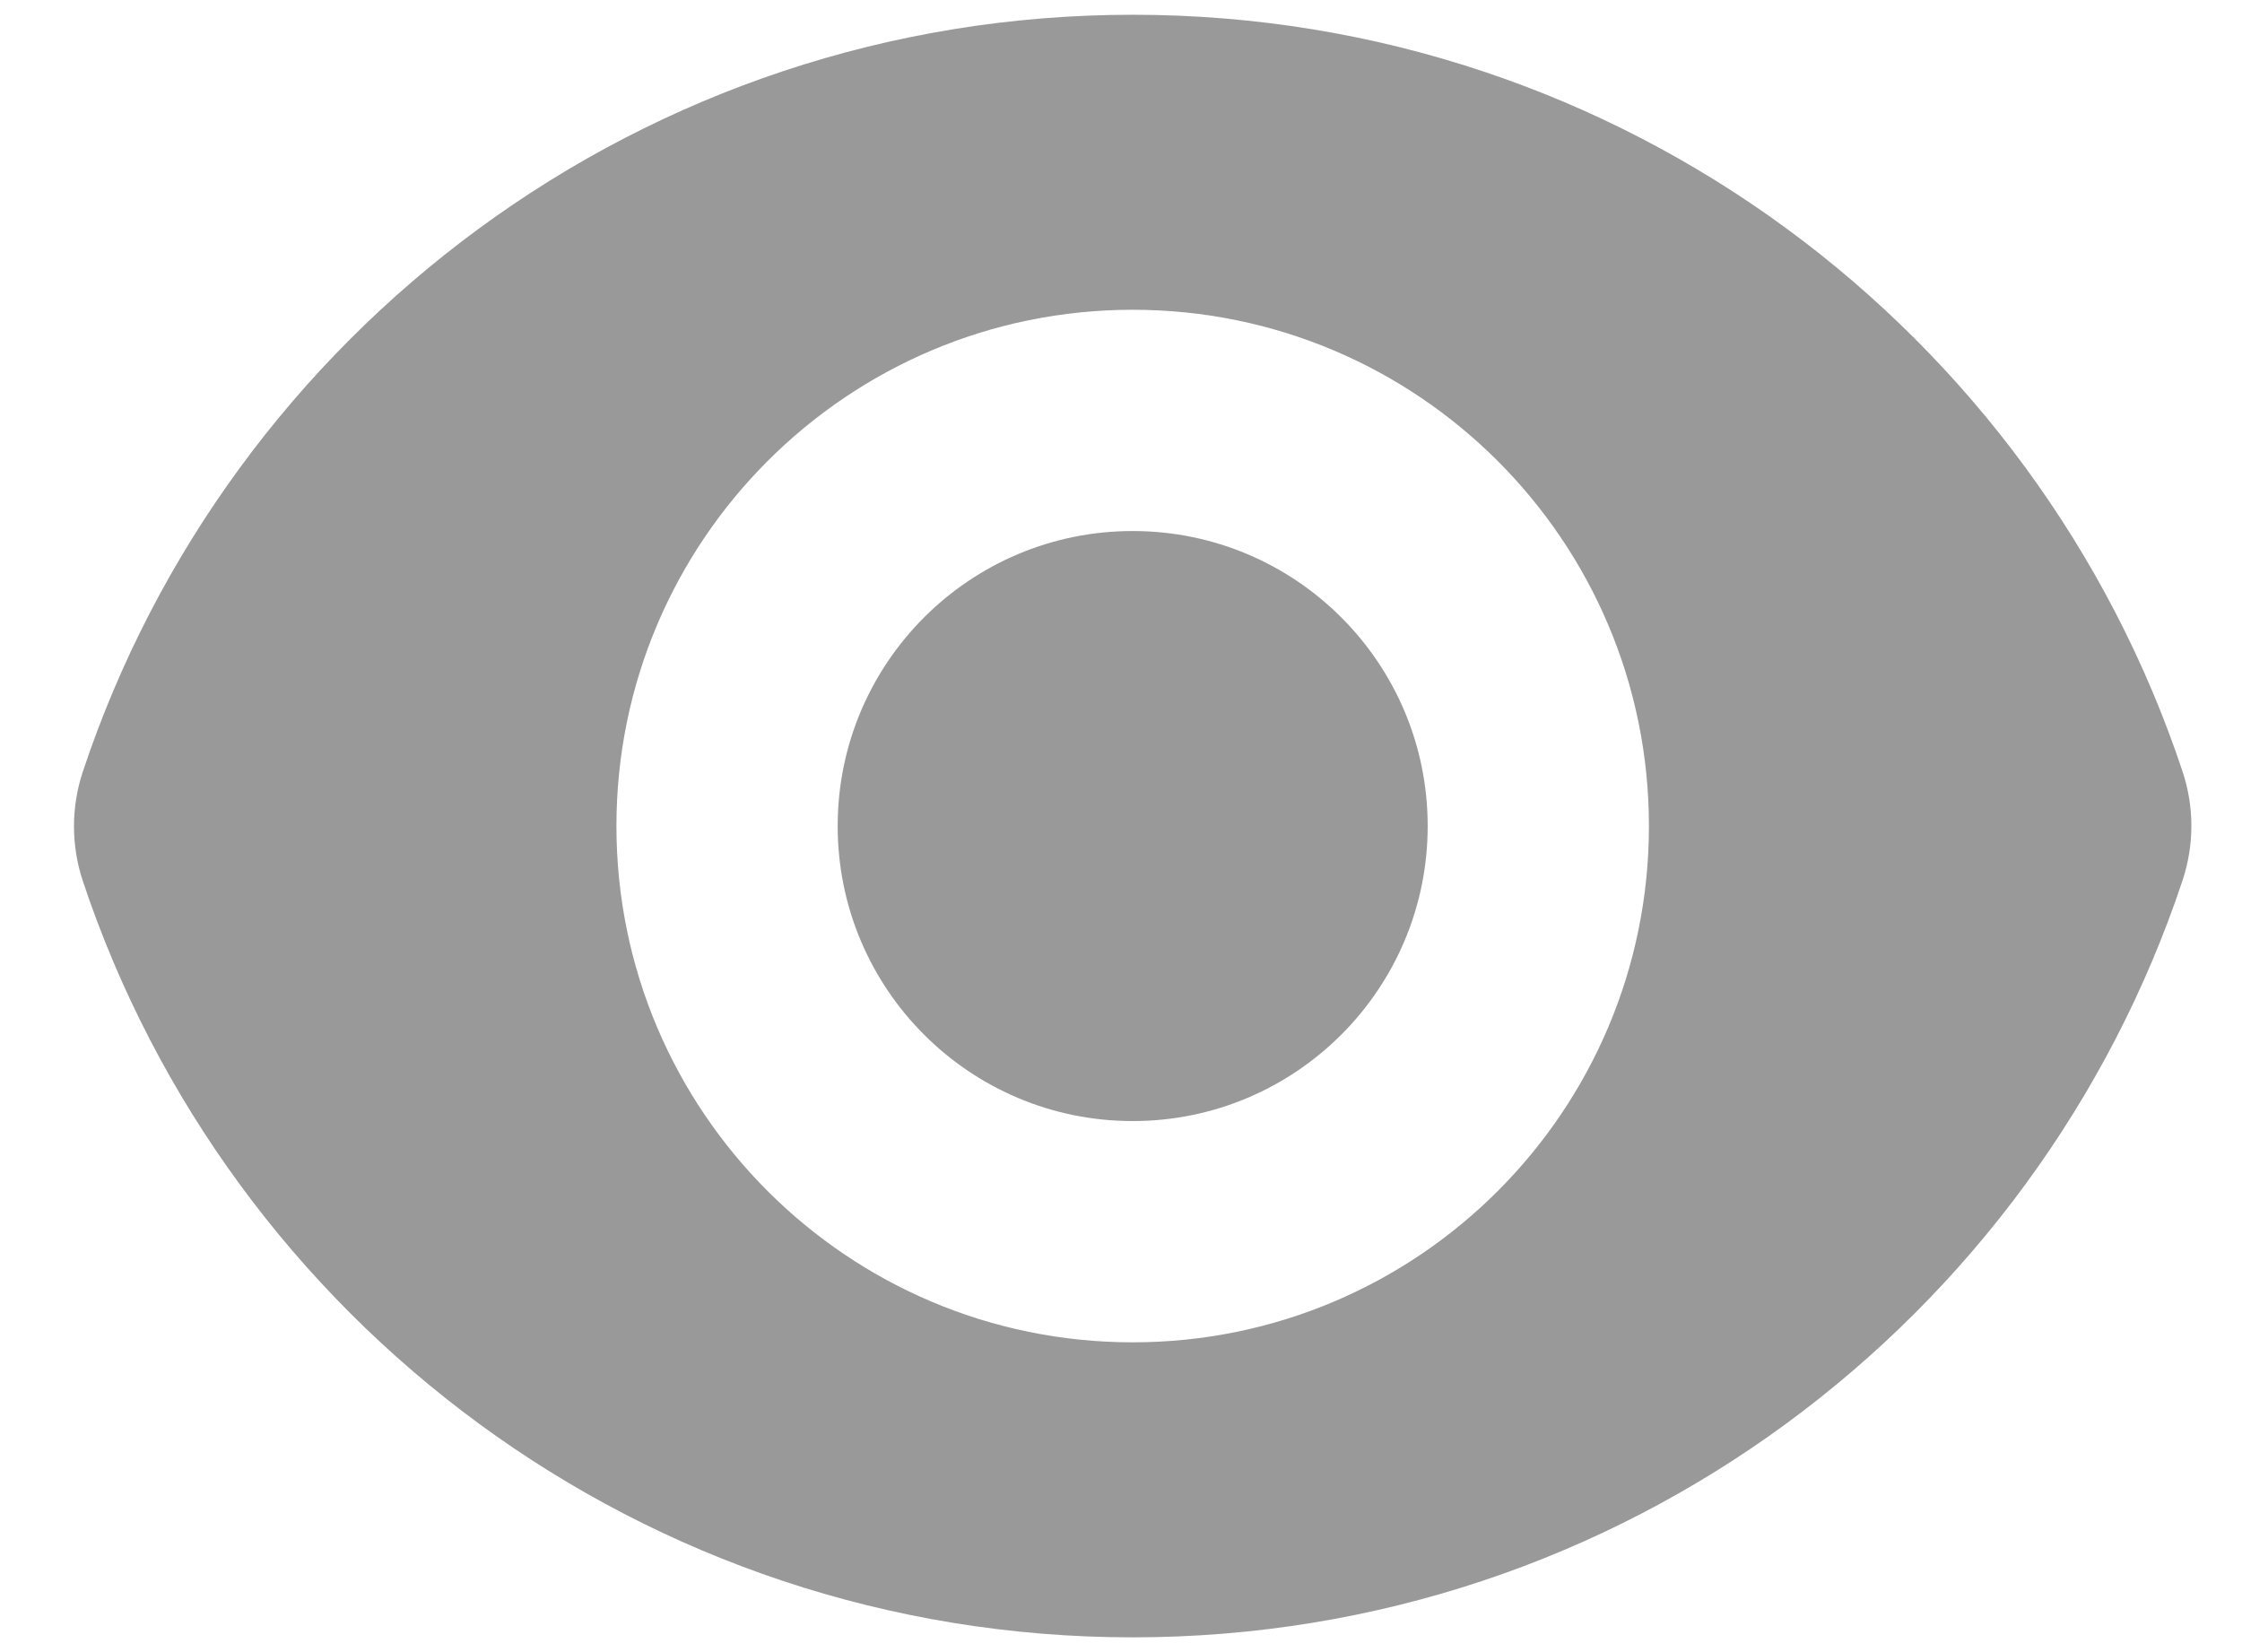 <svg width="19" height="14" viewBox="0 0 19 14" fill="none" xmlns="http://www.w3.org/2000/svg">
<path d="M9.599 9.5C10.98 9.5 12.099 8.381 12.099 7C12.099 5.619 10.98 4.5 9.599 4.5C8.218 4.5 7.099 5.619 7.099 7C7.099 8.381 8.218 9.5 9.599 9.5Z" fill="#999999"/>
<path fill-rule="evenodd" clip-rule="evenodd" d="M0.702 6.539C1.941 2.813 5.456 0.125 9.6 0.125C13.742 0.125 17.255 2.811 18.495 6.534C18.596 6.835 18.596 7.16 18.496 7.461C17.256 11.187 13.742 13.875 9.598 13.875C5.456 13.875 1.943 11.189 0.702 7.466C0.602 7.165 0.602 6.84 0.702 6.539ZM13.974 7C13.974 9.416 12.015 11.375 9.599 11.375C7.183 11.375 5.224 9.416 5.224 7C5.224 4.584 7.183 2.625 9.599 2.625C12.015 2.625 13.974 4.584 13.974 7Z" fill="#999999"/>
</svg>
